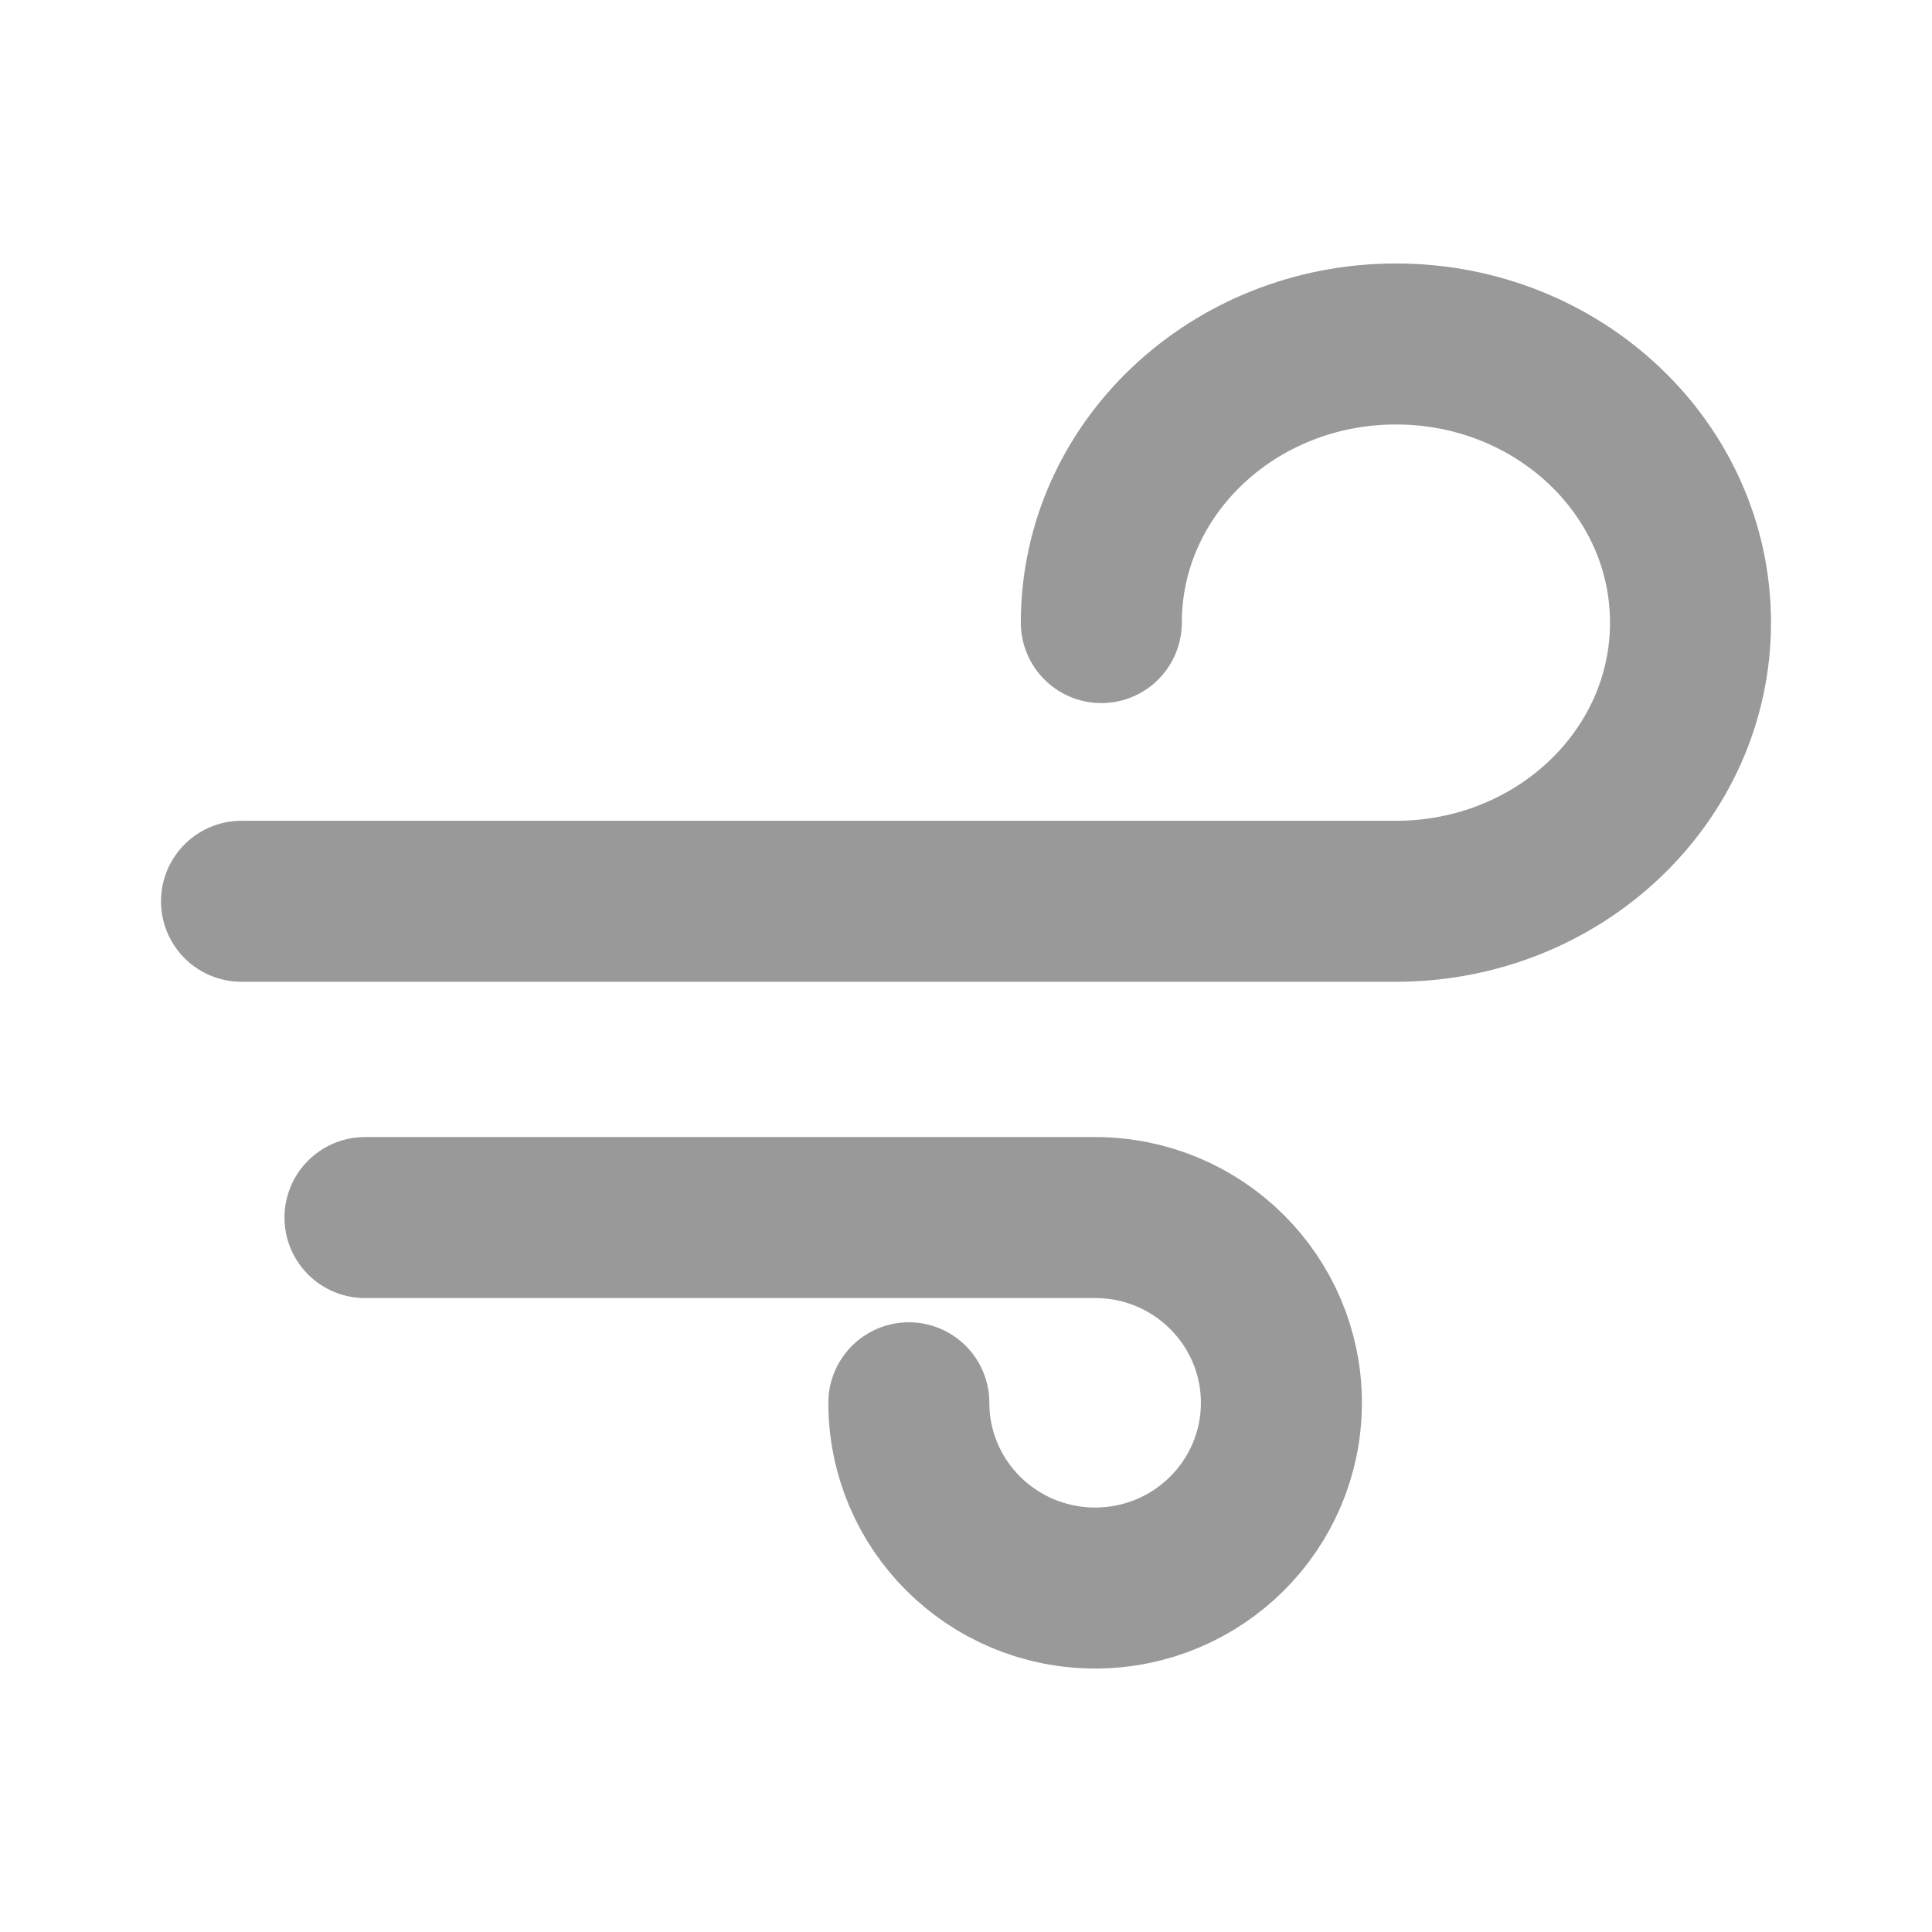 <svg width="24" height="24" viewBox="0 0 24 24" fill="none" xmlns="http://www.w3.org/2000/svg">
<g id="Frame 1">
<rect width="24" height="24" fill="white"/>
<g id="Group 37">
<path id="Ellipse 6" d="M13.681 7.734C13.681 5.823 15.32 4.273 17.341 4.273C19.362 4.273 21 5.823 21 7.734C21 9.646 19.362 11.196 17.341 11.196H3" stroke="black" stroke-opacity="0.4" stroke-width="2" stroke-linecap="round"/>
<path id="Ellipse 7" d="M11.29 17.426C11.29 18.697 12.326 19.727 13.604 19.727C14.882 19.727 15.918 18.697 15.918 17.426C15.918 16.155 14.882 15.125 13.604 15.125H4.534" stroke="black" stroke-opacity="0.4" stroke-width="2" stroke-linecap="round"/>
</g>
</g>
</svg>
